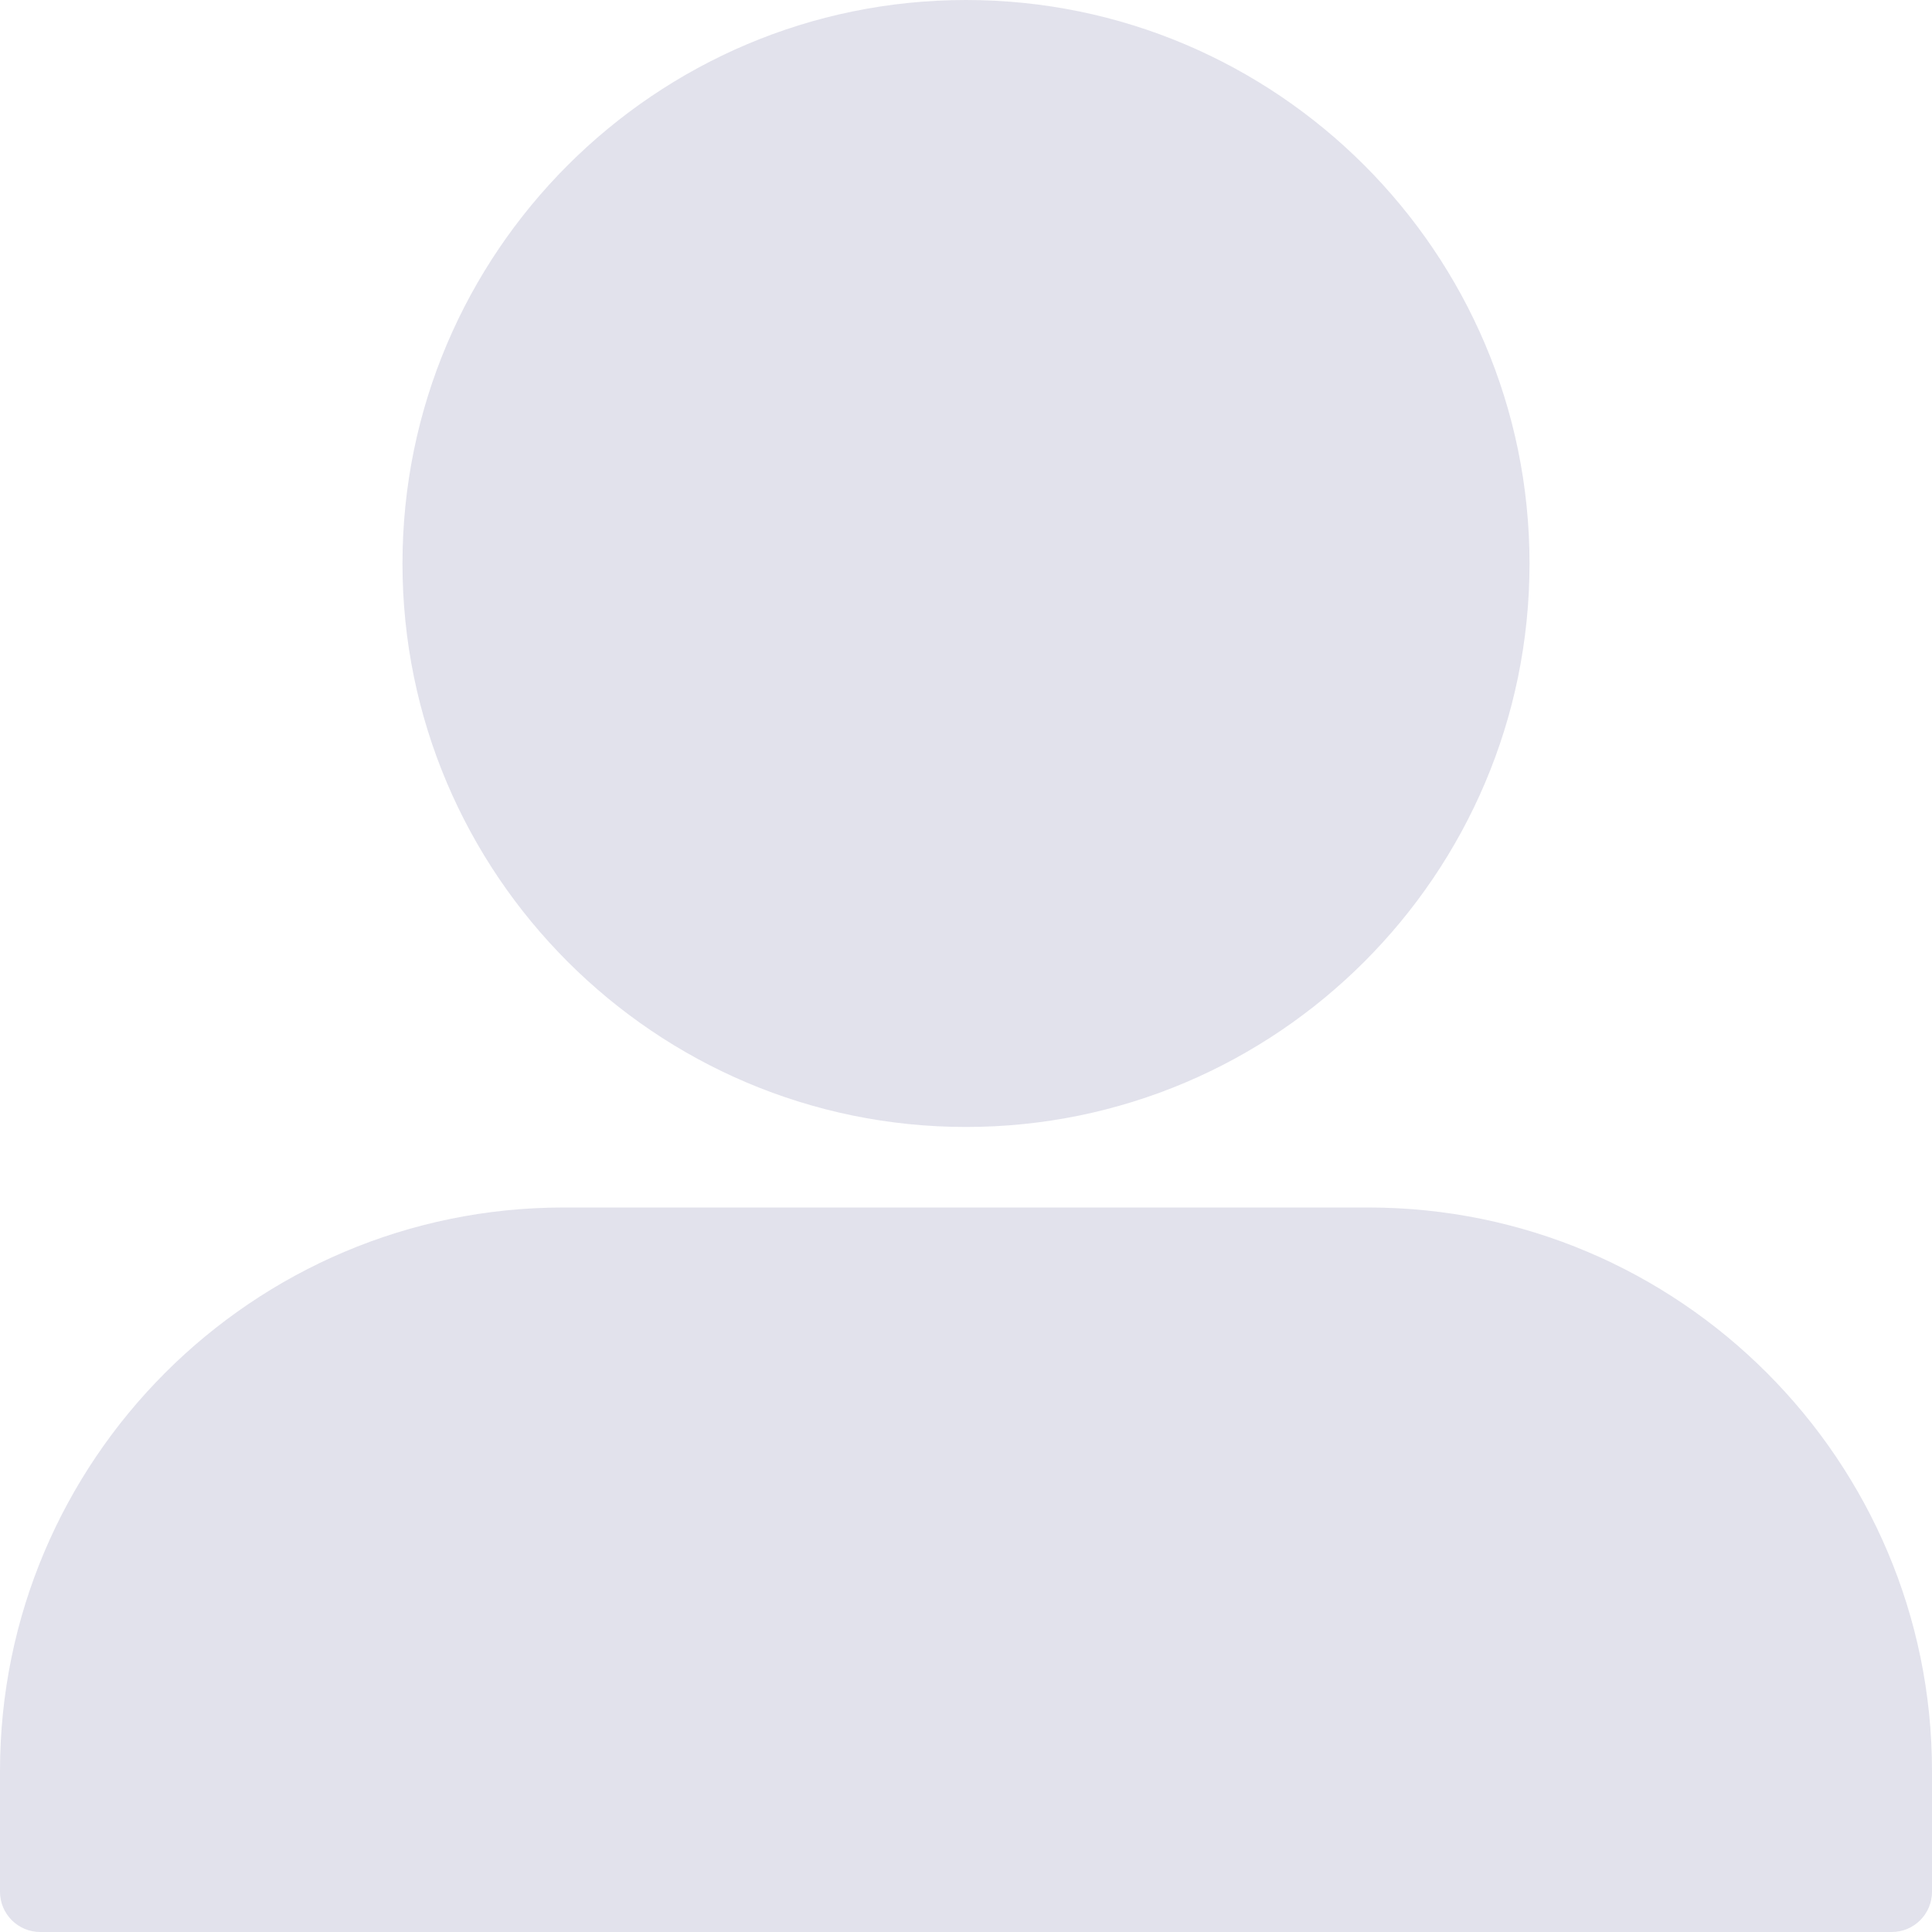 <svg width="25" height="25" viewBox="0 0 25 25" fill="none" xmlns="http://www.w3.org/2000/svg">
<path d="M12.5 14.583C16.521 14.583 19.792 11.312 19.792 7.292C19.792 3.271 16.521 0 12.5 0C8.479 0 5.208 3.271 5.208 7.292C5.208 11.312 8.479 14.583 12.5 14.583ZM17.708 15.625H7.292C3.271 15.625 0 18.896 0 22.917V24.479C0 24.767 0.233 25 0.521 25H24.479C24.767 25 25 24.767 25 24.479V22.917C25 18.896 21.729 15.625 17.708 15.625Z" fill="#E2E2EC"/>
</svg>
